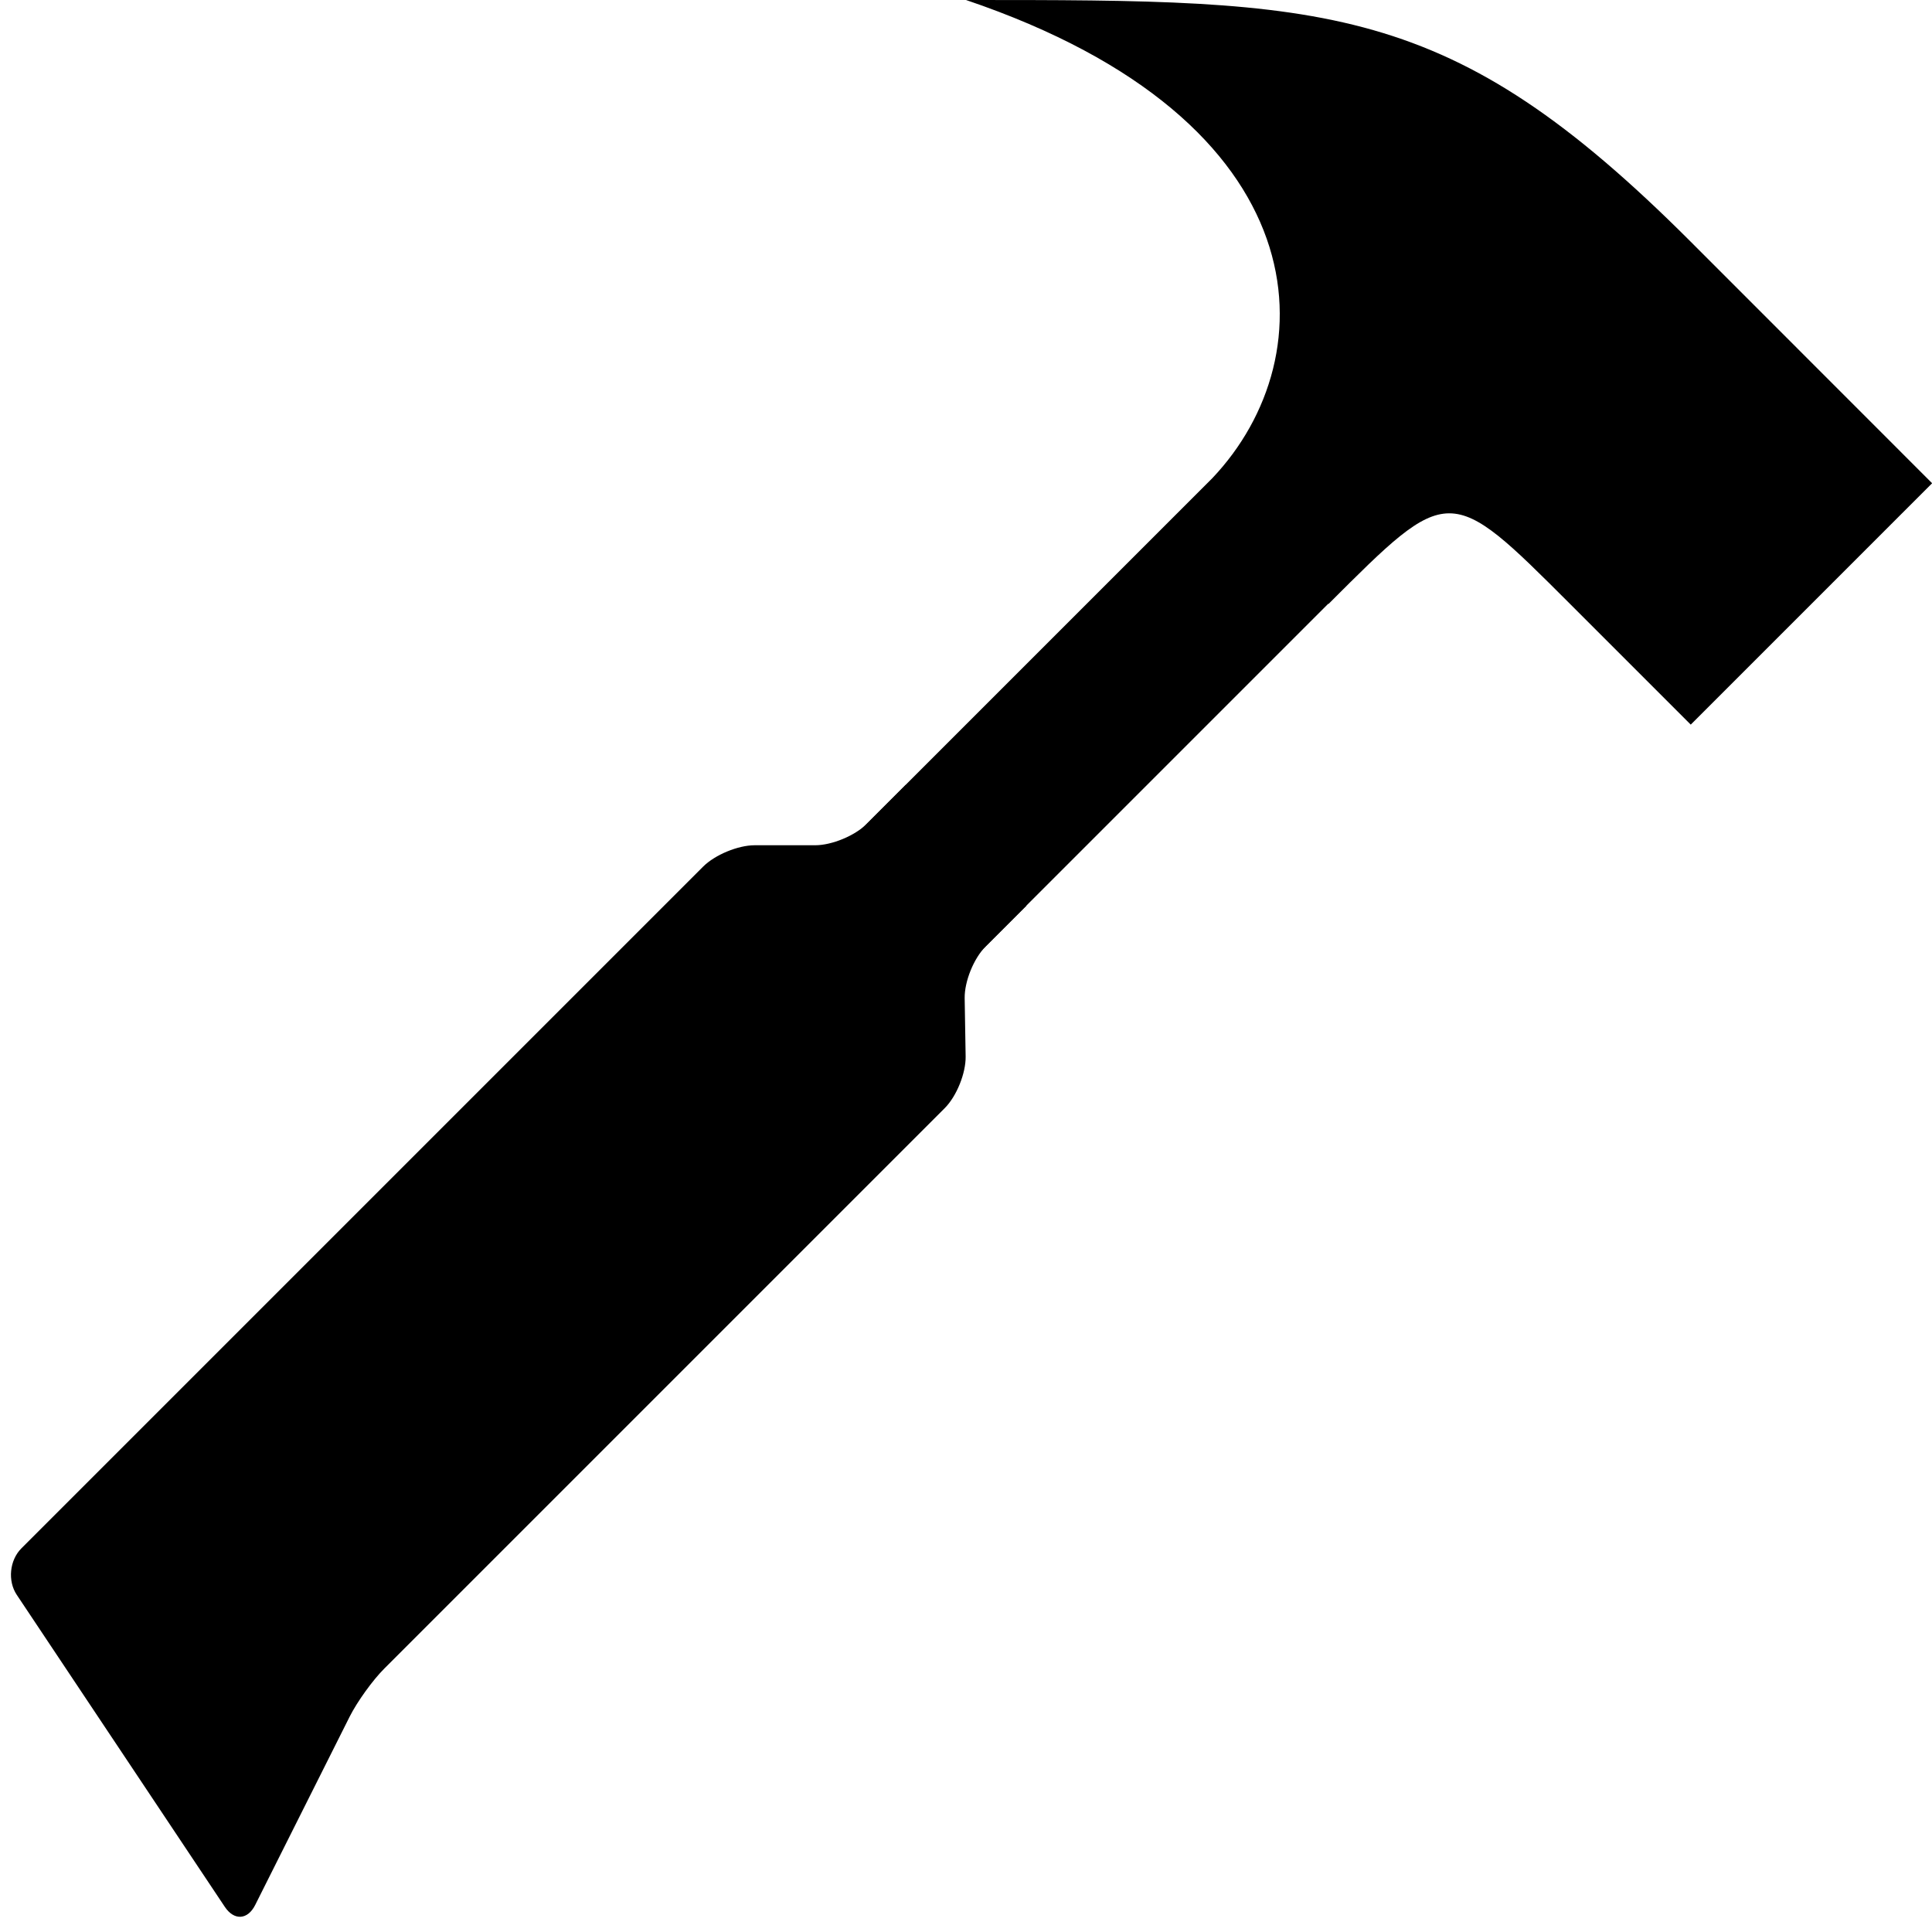 <svg version="1.1" xmlns="http://www.w3.org/2000/svg" width="16" height="16" data-icon="hammer" class="iconic iconic-hammer iconic-size-sm" viewBox="0 0 16 16">
  <g class="iconic-metadata">
    <title>Hammer</title>
  </g>
  <defs>
    <clipPath id="iconic-size-sm-hammer-clip-0">
      <path d="M7 6h-7v10h9v-8z" />
    </clipPath>
  </defs>
  <g class="iconic-container" data-width="16" data-height="16">
    <path d="M14 2c-2-2-3-2-6-2 2.96 1.002 3 2.948 2.04 3.96l-4.04 4.04 1 1 4-4c.001.001.001.001.002.002 1-1 .999-1.002 2-.001.515.515 0 0 .5.5s.5.5.5.5l1.999-1.999s-1-1.001-2-2.001z" class="iconic-hammer-head iconic-property-fill" />
    <path clip-path="url(#iconic-size-sm-hammer-clip-0)" d="M6.75 7h-.5c-.138 0-.329.079-.427.177l-5.646 5.646c-.098.098-.115.27-.038.385l1.723 2.584c.077.115.189.108.251-.015l.783-1.561c.062-.123.191-.303.289-.4l4.639-4.639c.098-.098.175-.289.173-.427l-.008-.484c-.002-.138.075-.329.173-.427l1.662-1.662c.098-.098.098-.256 0-.354l-.646-.646c-.098-.098-.256-.098-.354 0l-1.646 1.646c-.098.098-.289.177-.427.177z"
    class="iconic-hammer-handle iconic-property-accent iconic-property-fill" />
  </g>
</svg>